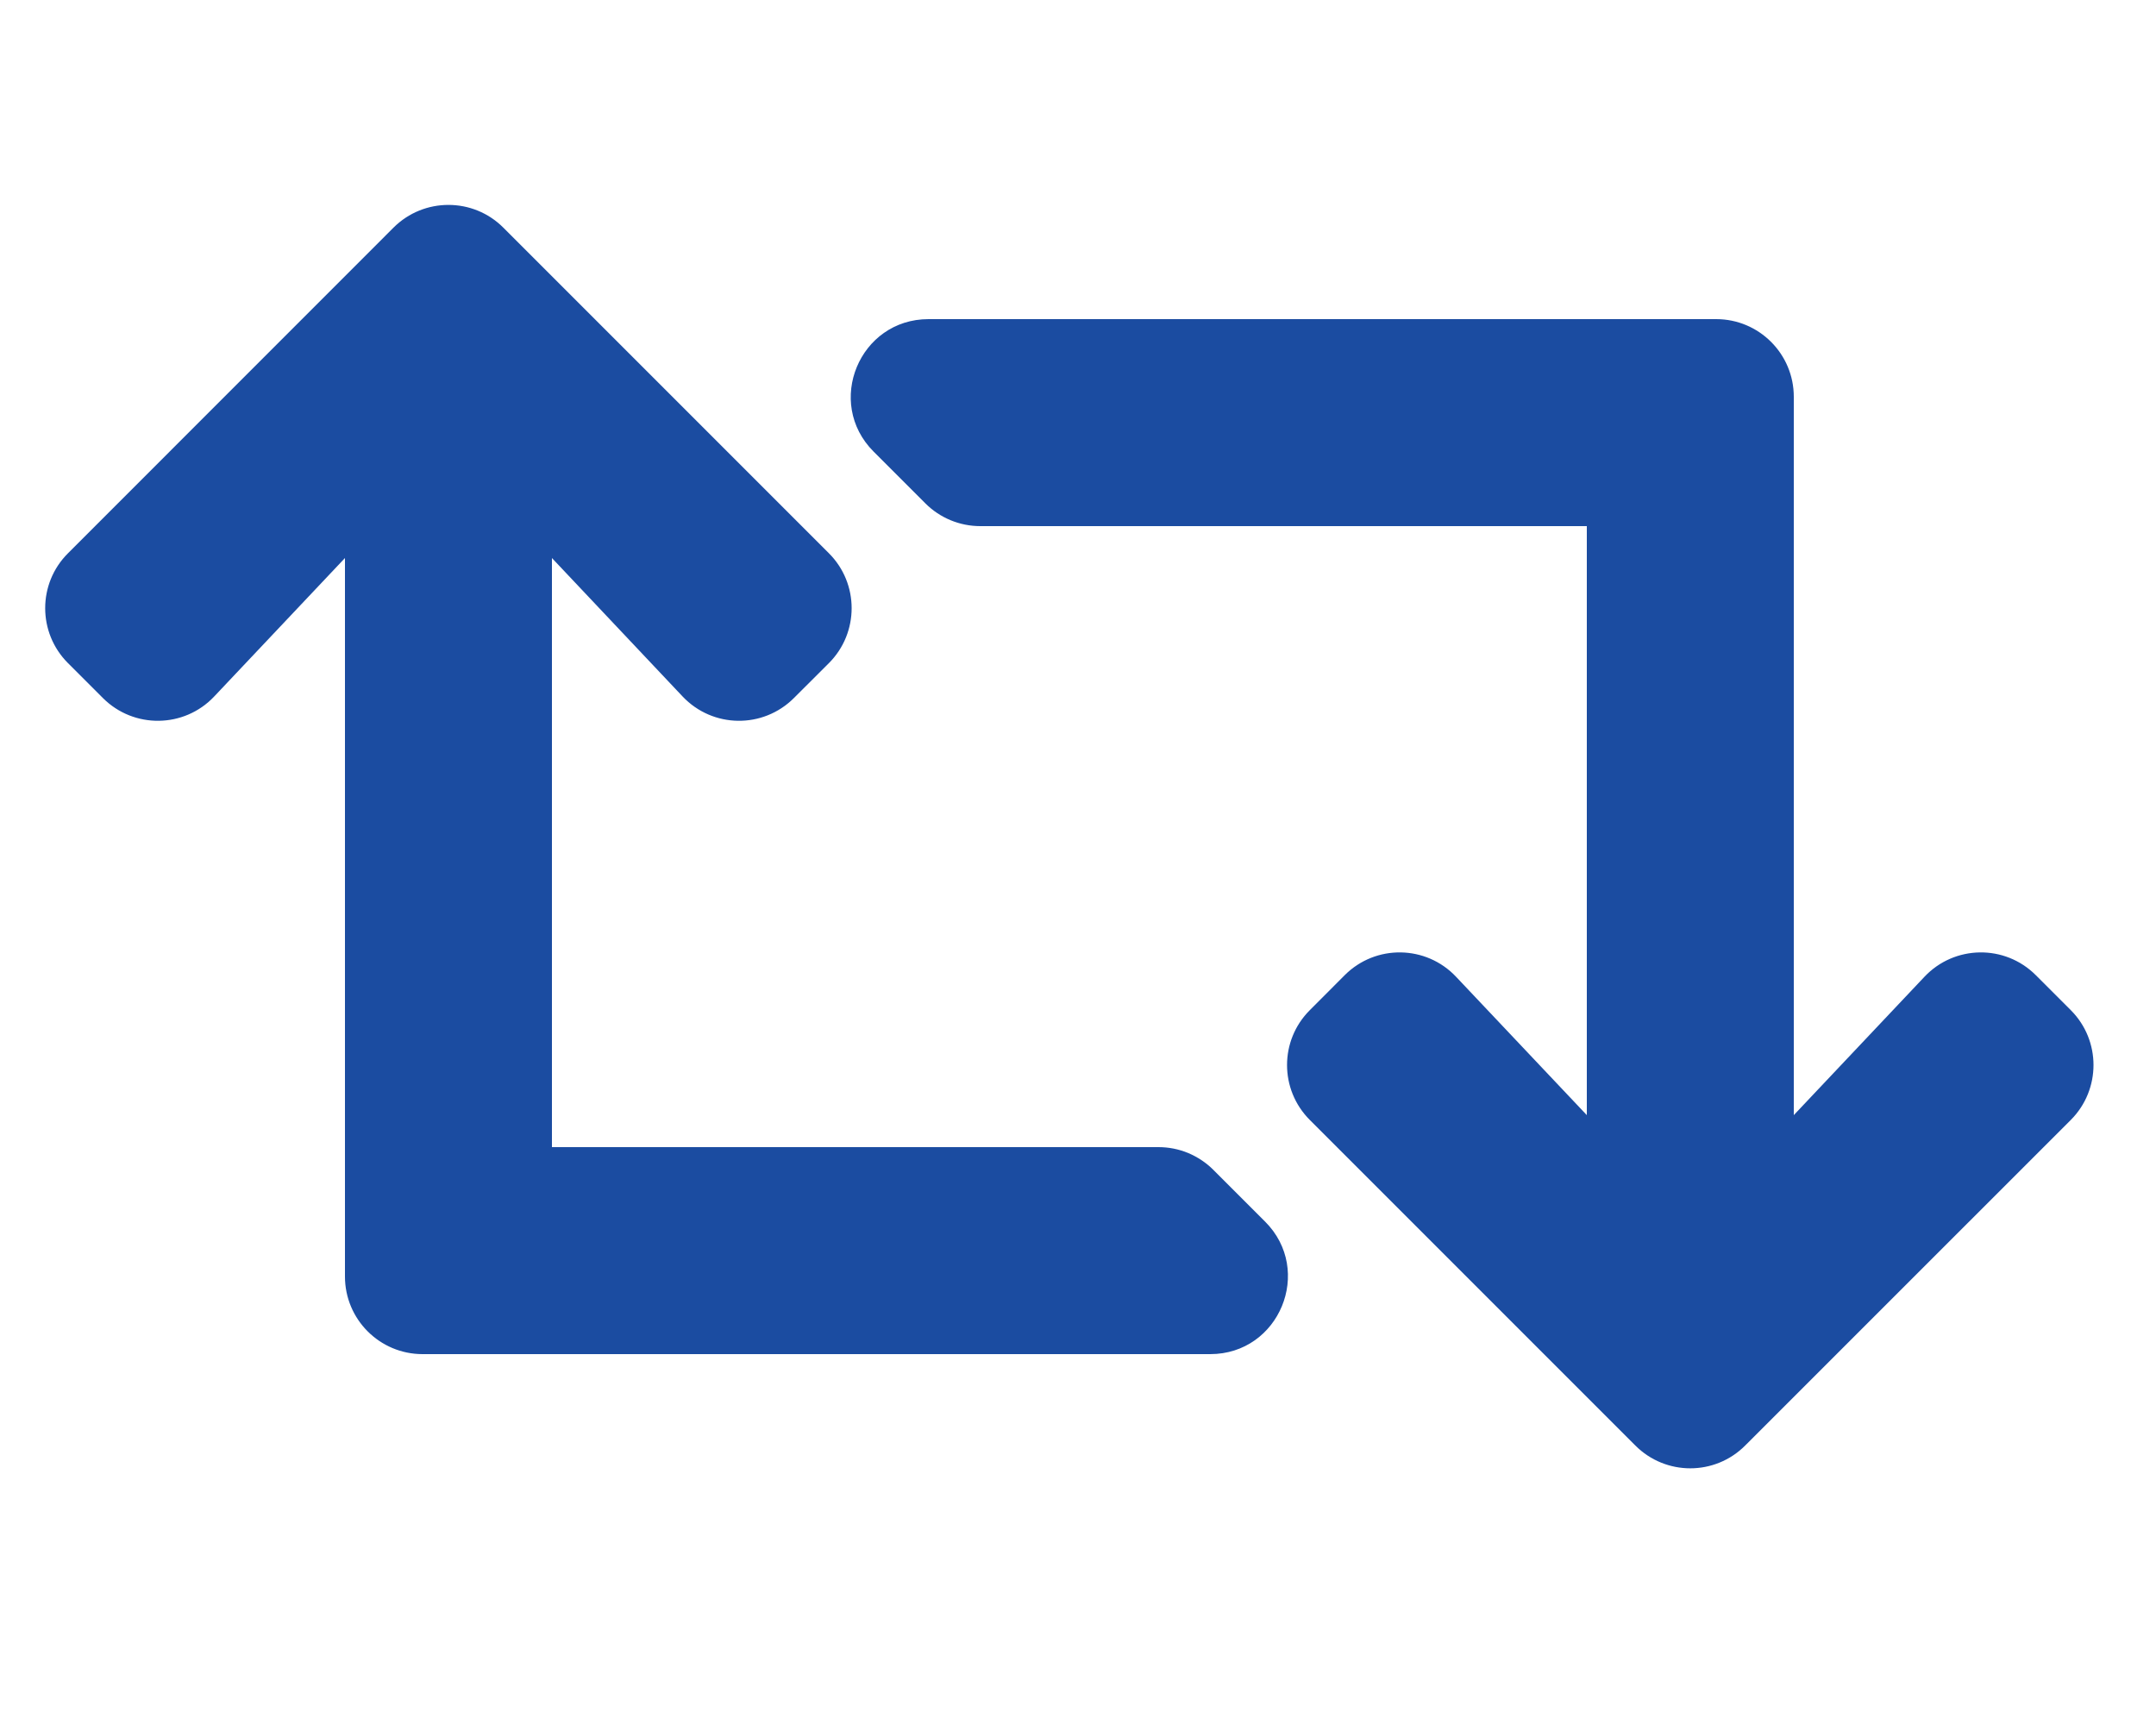 <svg width="25" height="20" viewBox="0 0 25 20" fill="none" xmlns="http://www.w3.org/2000/svg">
<path d="M24.012 12.985L20.236 16.76C19.885 17.112 19.315 17.112 18.963 16.76L15.188 12.985C14.836 12.633 14.836 12.063 15.188 11.712L15.593 11.306C15.952 10.947 16.536 10.956 16.884 11.325L18.4 12.929V6.1H11.367C11.128 6.1 10.899 6.005 10.73 5.836L10.13 5.236C9.563 4.669 9.965 3.7 10.767 3.7H19.9C20.397 3.7 20.8 4.103 20.8 4.6V12.929L22.315 11.325C22.663 10.956 23.247 10.947 23.606 11.306L24.012 11.712C24.363 12.063 24.363 12.633 24.012 12.985ZM14.069 13.563C13.986 13.48 13.886 13.414 13.777 13.368C13.668 13.323 13.551 13.3 13.433 13.3H6.4V6.47L7.915 8.075C8.264 8.444 8.847 8.452 9.206 8.093L9.612 7.688C9.963 7.336 9.963 6.766 9.612 6.415L5.836 2.639C5.485 2.288 4.915 2.288 4.563 2.639L0.788 6.415C0.436 6.766 0.436 7.336 0.788 7.688L1.193 8.093C1.552 8.452 2.136 8.444 2.484 8.075L4 6.47V14.8C4 15.297 4.403 15.7 4.9 15.7H14.033C14.835 15.7 15.236 14.73 14.669 14.163L14.069 13.563Z" fill="#1B4CA1"/>
</svg>
